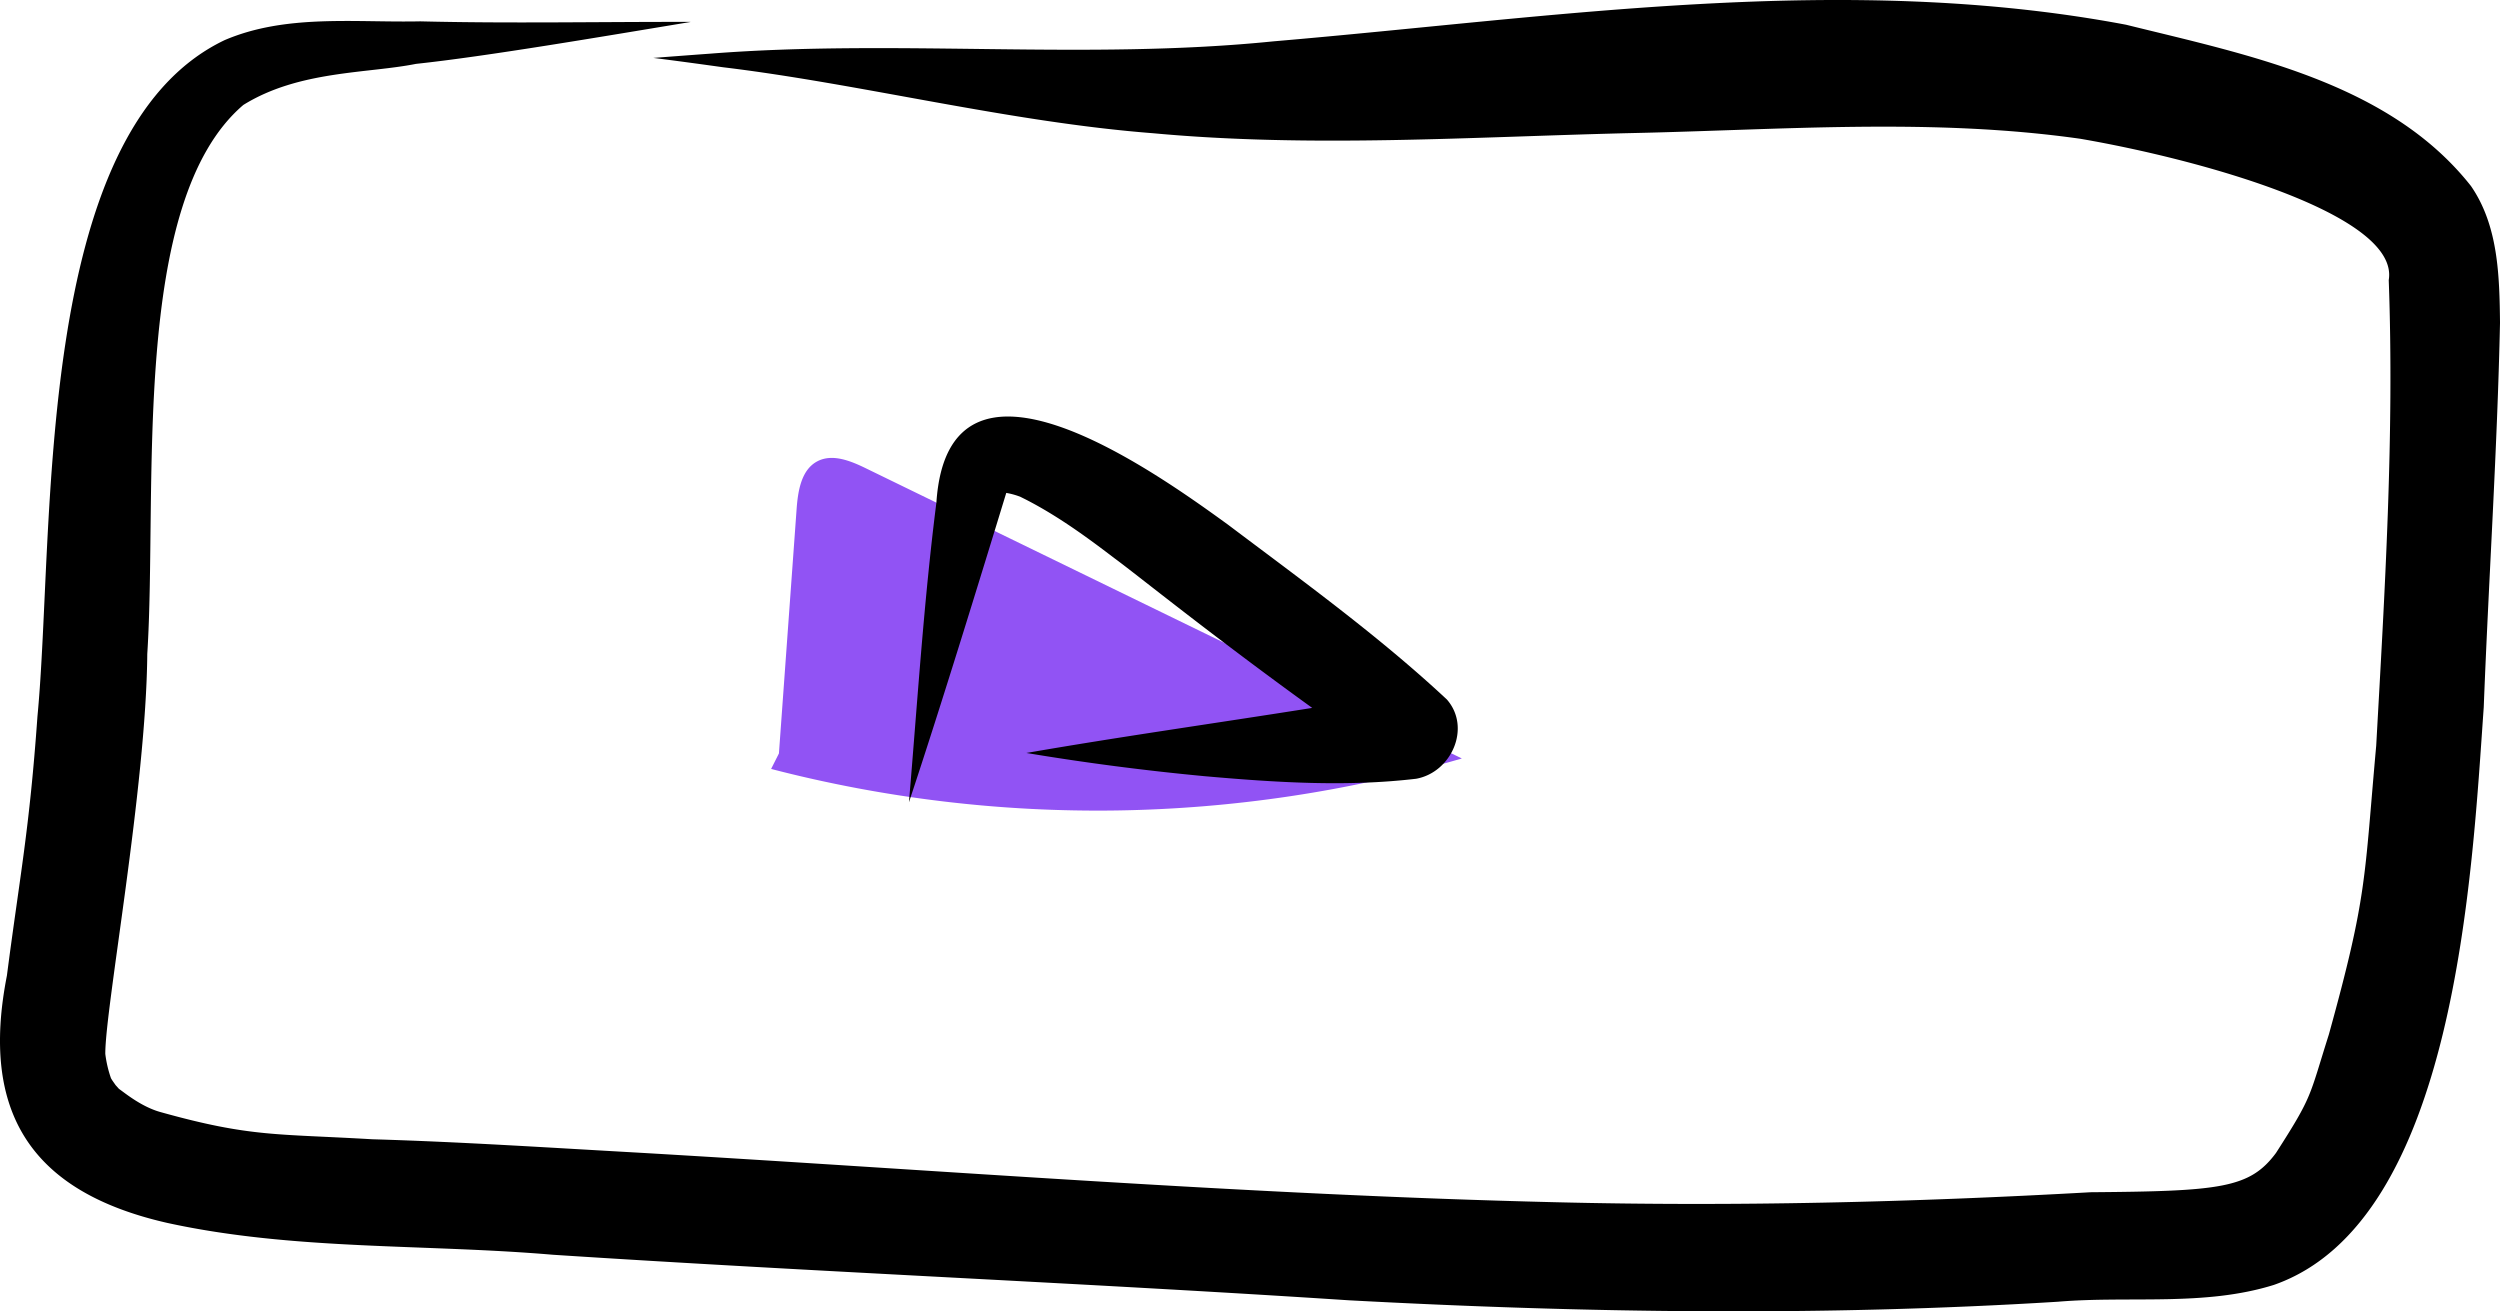 <svg xmlns="http://www.w3.org/2000/svg" data-name="Layer 1" width="512.061" height="268.596" viewBox="0 0 512.061 268.596" xmlns:xlink="http://www.w3.org/1999/xlink"><path d="M521.319,411.62c-3.136-1.527-6.876-3.057-9.956-1.42-3.305,1.756-3.966,6.121-4.235,9.853l-3.615,49.974-1.601,3.173a266.101,266.101,0,0,0,141.478-2.144Q582.354,441.338,521.319,411.62Z" transform="translate(-343.969 -315.702)" fill="#9153f4"/><path d="M850.087,353.809c-16.735-21.229-45.698-26.854-70.644-33.039-57.797-10.916-116.725-1.534-174.662,3.403-38.413,3.891-77.018-.487-115.44,2.527-3.85.277-7.702.573-11.549.865,4.889.617,9.429,1.239,14.309,1.919,27.914,3.354,58.695,11.244,88.039,13.508,32.58,3.011,65.314.74,97.947-.029,30.648-.647,61.514-3.163,92.001,1.168,24.496,4.214,65.41,15.523,63.152,28.935,1.157,31.761-.802,63.652-2.567,95.373-2.489,27.525-1.784,30.569-9.696,59.143-4.092,12.927-3.255,12.467-10.827,24.269-5.375,7.248-11.409,7.838-37.966,8.051-36.521,2.054-73.099,2.948-109.675,2.044-62.8-1.5-125.473-6.531-188.174-10.173-18.043-1.013-36.075-2.193-54.141-2.722-19.615-1.155-24.824-.398-43.211-5.529-3.94-1.047-7.355-3.886-8.655-4.797-.3-.34-.513-.577-.69-.769-.313-.466-.663-.907-.935-1.399a23.795,23.795,0,0,1-1.166-4.989c-.046-9.336,8.377-54.626,8.598-81.911,2.15-33.694-3.581-92.582,19.672-112.455,11.356-7.069,25.387-6.421,35.372-8.417,14.478-1.542,38.224-5.606,56.327-8.596-18.487-.042-36.973.341-55.456-.113-13.352.285-27.463-1.538-40.054,3.838C350.522,342.737,355.28,424.396,351.641,462.43c-1.655,23.345-3.567,32.388-6.26,53.117-5.475,27.924,4.873,44.28,32.867,50.642,25.916,5.66,52.647,4.272,78.952,6.516,54.32,3.545,108.714,5.772,163.032,9.328,48.362,2.604,96.891,3.293,145.249.295,14.691-1.241,30.003,1.006,44.236-3.447,37.341-13.043,40.581-84.542,42.982-118.305,1.014-26.264,2.767-52.506,3.333-78.785C855.918,372.241,855.702,361.951,850.087,353.809Z" transform="translate(-343.969 -315.702)"/><path d="M640.324,458.977c-13.927-13.005-29.6-24.331-44.838-35.814-15.278-11.075-57.282-41.136-59.718-4.54-2.593,20.39-3.886,40.927-5.624,61.401,6.586-19.792,14.843-46.734,19.93-63.359a13.228,13.228,0,0,1,1.73.401c.286.077.761.244,1.108.369q.612.307,1.226.613c7.162,3.688,13.627,8.54,19.987,13.449q-.965-.745-1.929-1.49c5.241,3.887,19.811,15.713,40.546,30.692-19.512,3.101-39.081,5.853-58.547,9.23q18.174,3.031,36.535,4.759c14.363,1.265,28.95,2.221,43.307.522C641.258,473.903,645.362,464.738,640.324,458.977Z" transform="translate(-343.969 -315.702)"/></svg>